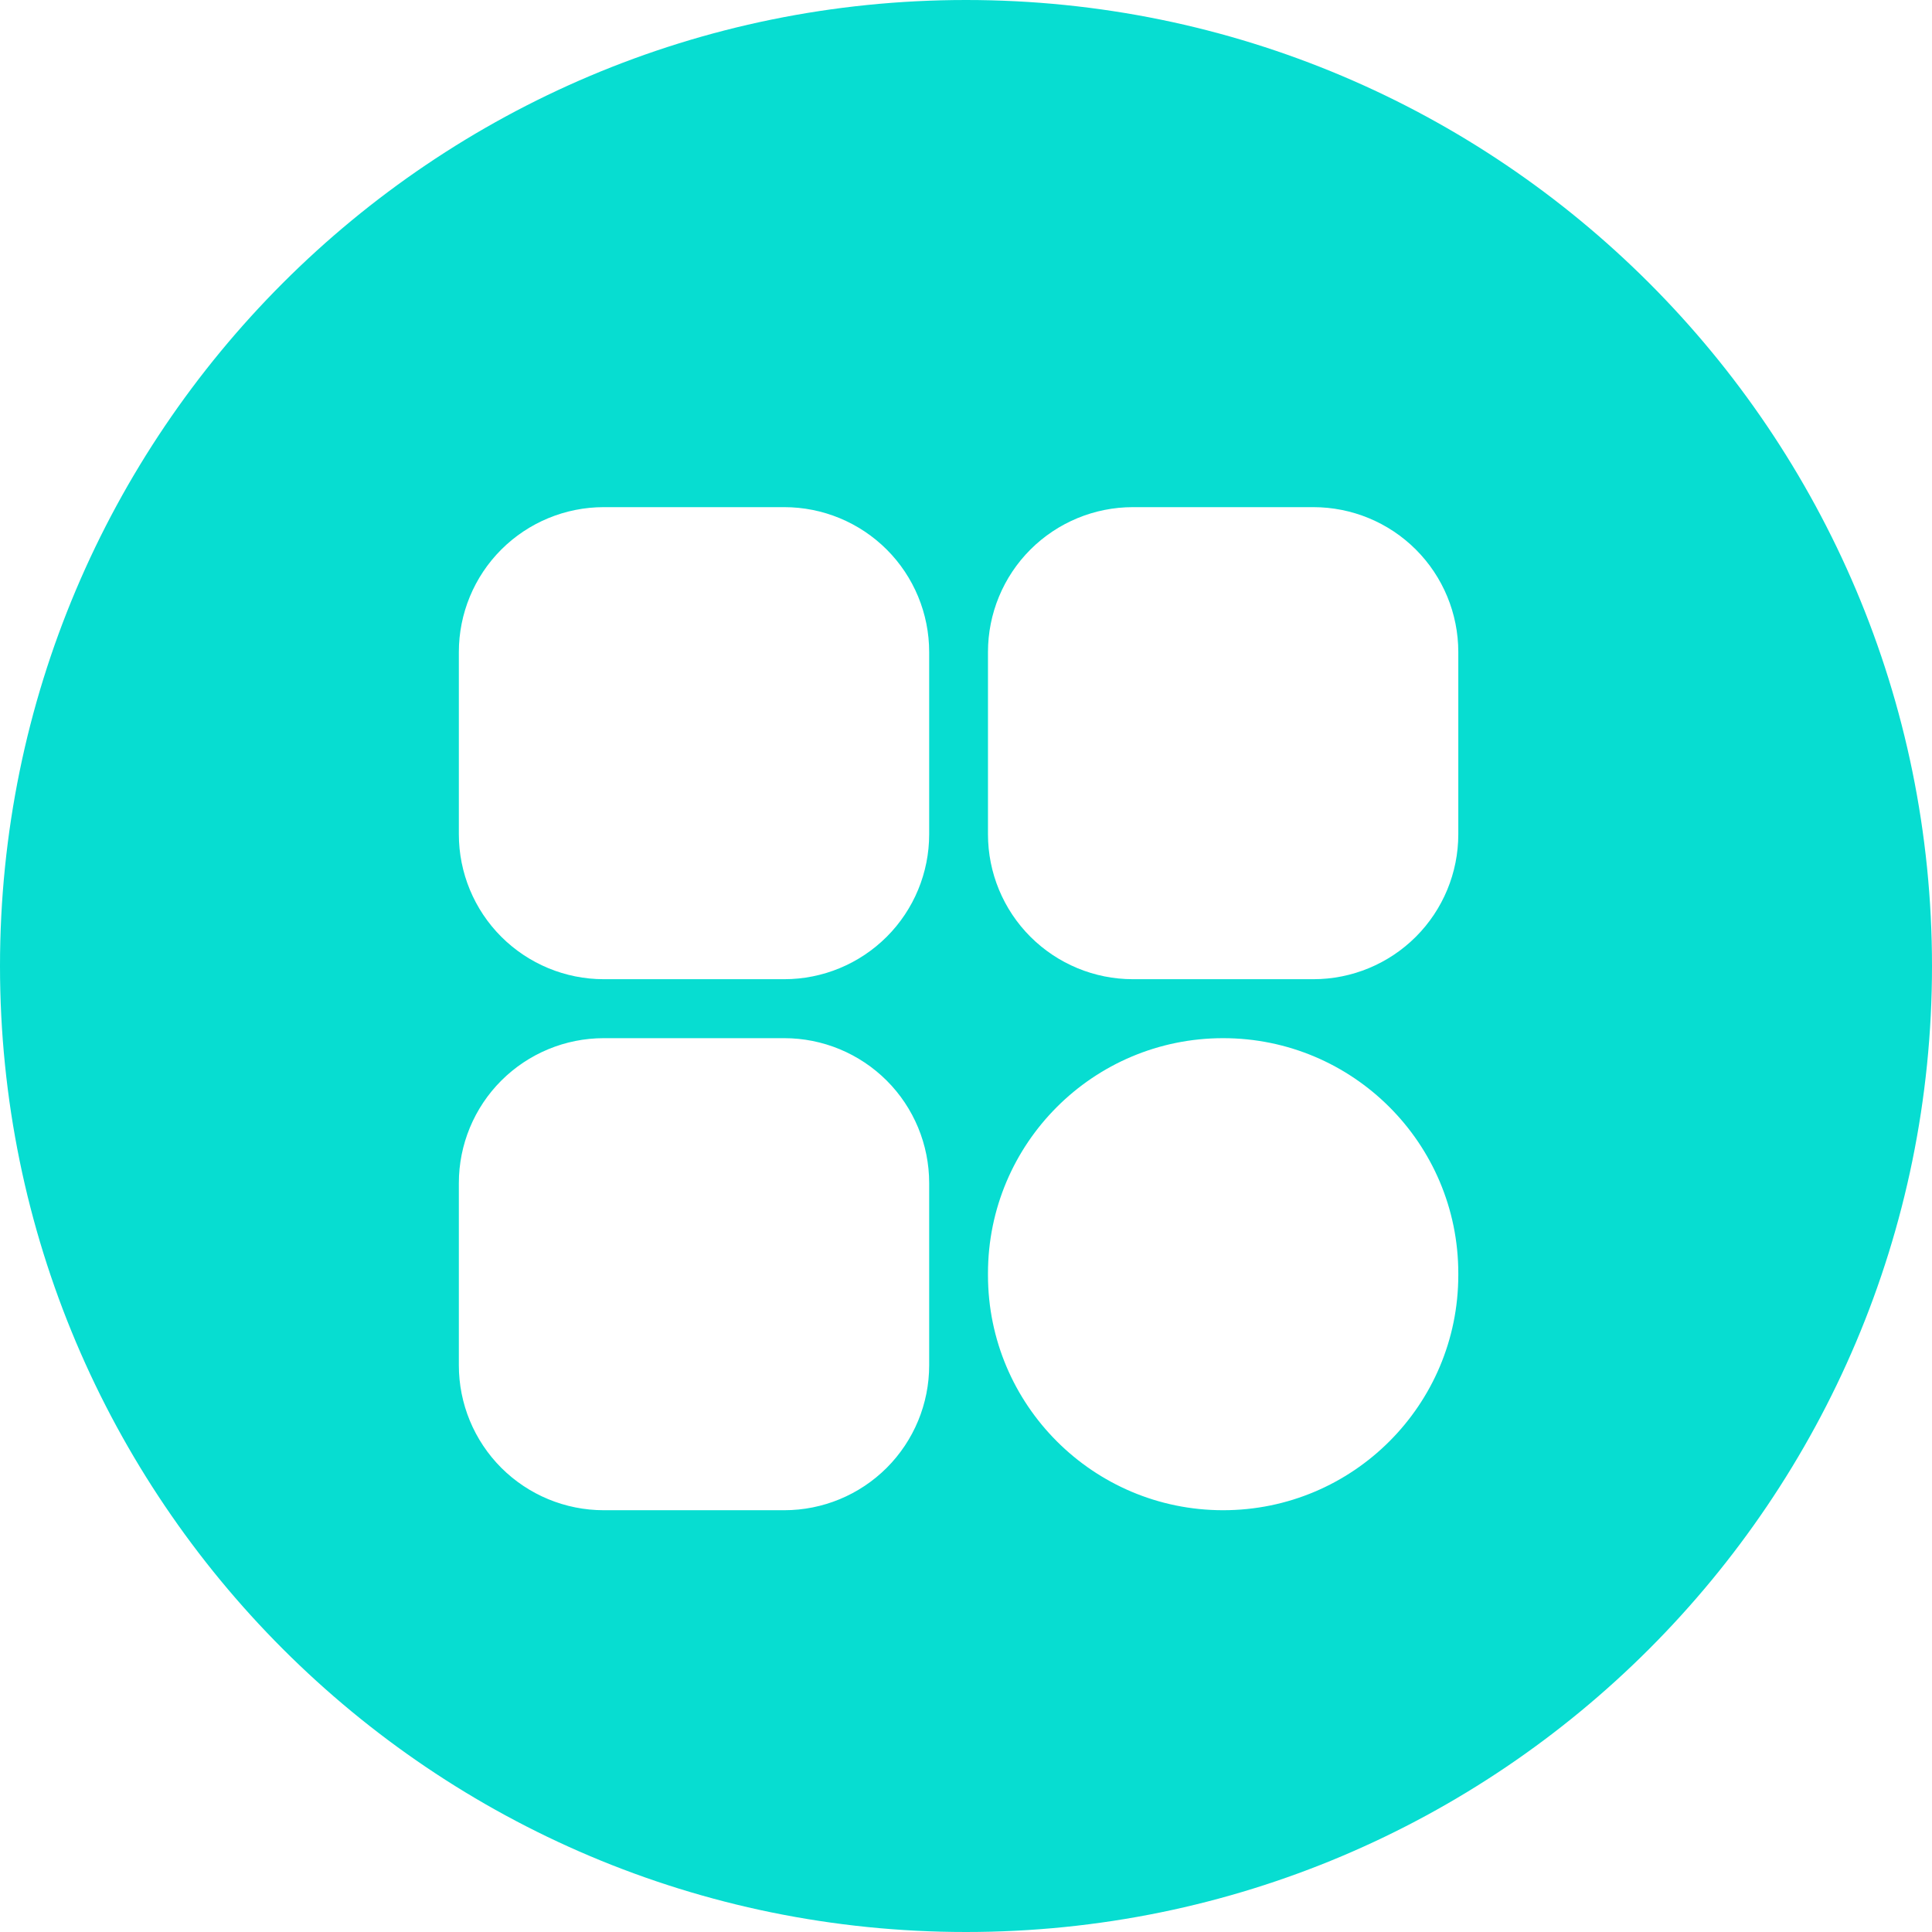 <svg width="48" height="48" viewBox="0 0 48 48" fill="none" xmlns="http://www.w3.org/2000/svg">
<g clip-path="url(#clip0_10_105884)">
<path d="M24 48C10.745 48 0 37.255 0 24C0 10.745 10.745 0 24 0C37.255 0 48 10.745 48 24C48 37.255 37.255 48 24 48ZM15 12.6C14.045 12.6 13.13 12.979 12.454 13.654C11.779 14.329 11.4 15.245 11.4 16.2V20.728C11.4 21.682 11.779 22.598 12.454 23.273C13.13 23.948 14.045 24.328 15 24.328H19.485C20.44 24.328 21.355 23.948 22.031 23.273C22.706 22.598 23.085 21.682 23.085 20.728V16.2C23.085 15.245 22.706 14.329 22.031 13.654C21.355 12.979 20.44 12.6 19.485 12.6H15ZM28.146 12.6C27.191 12.6 26.276 12.979 25.6 13.654C24.925 14.329 24.546 15.245 24.546 16.2V20.728C24.546 21.682 24.925 22.598 25.6 23.273C26.276 23.948 27.191 24.328 28.146 24.328H32.631C33.586 24.328 34.502 23.948 35.177 23.273C35.852 22.598 36.231 21.682 36.231 20.728V16.2C36.231 15.245 35.852 14.329 35.177 13.654C34.502 12.979 33.586 12.6 32.631 12.6H28.146ZM15 25.793C14.045 25.793 13.13 26.173 12.454 26.848C11.779 27.523 11.4 28.439 11.4 29.393V33.921C11.4 34.876 11.779 35.791 12.454 36.467C13.13 37.142 14.045 37.521 15 37.521H19.485C20.44 37.521 21.355 37.142 22.031 36.467C22.706 35.791 23.085 34.876 23.085 33.921V29.393C23.085 28.439 22.706 27.523 22.031 26.848C21.355 26.173 20.44 25.793 19.485 25.793H15ZM30.388 25.793C27.161 25.793 24.546 28.409 24.546 31.636V31.678C24.546 34.905 27.162 37.521 30.388 37.521C33.615 37.521 36.231 34.905 36.231 31.678V31.636C36.231 28.409 33.615 25.793 30.388 25.793Z" fill="#07DDD1"/>
</g>
<defs>
<clipPath id="clip0_10_105884">
<rect width="48" height="48" fill="white"/>
</clipPath>
</defs>
</svg>
